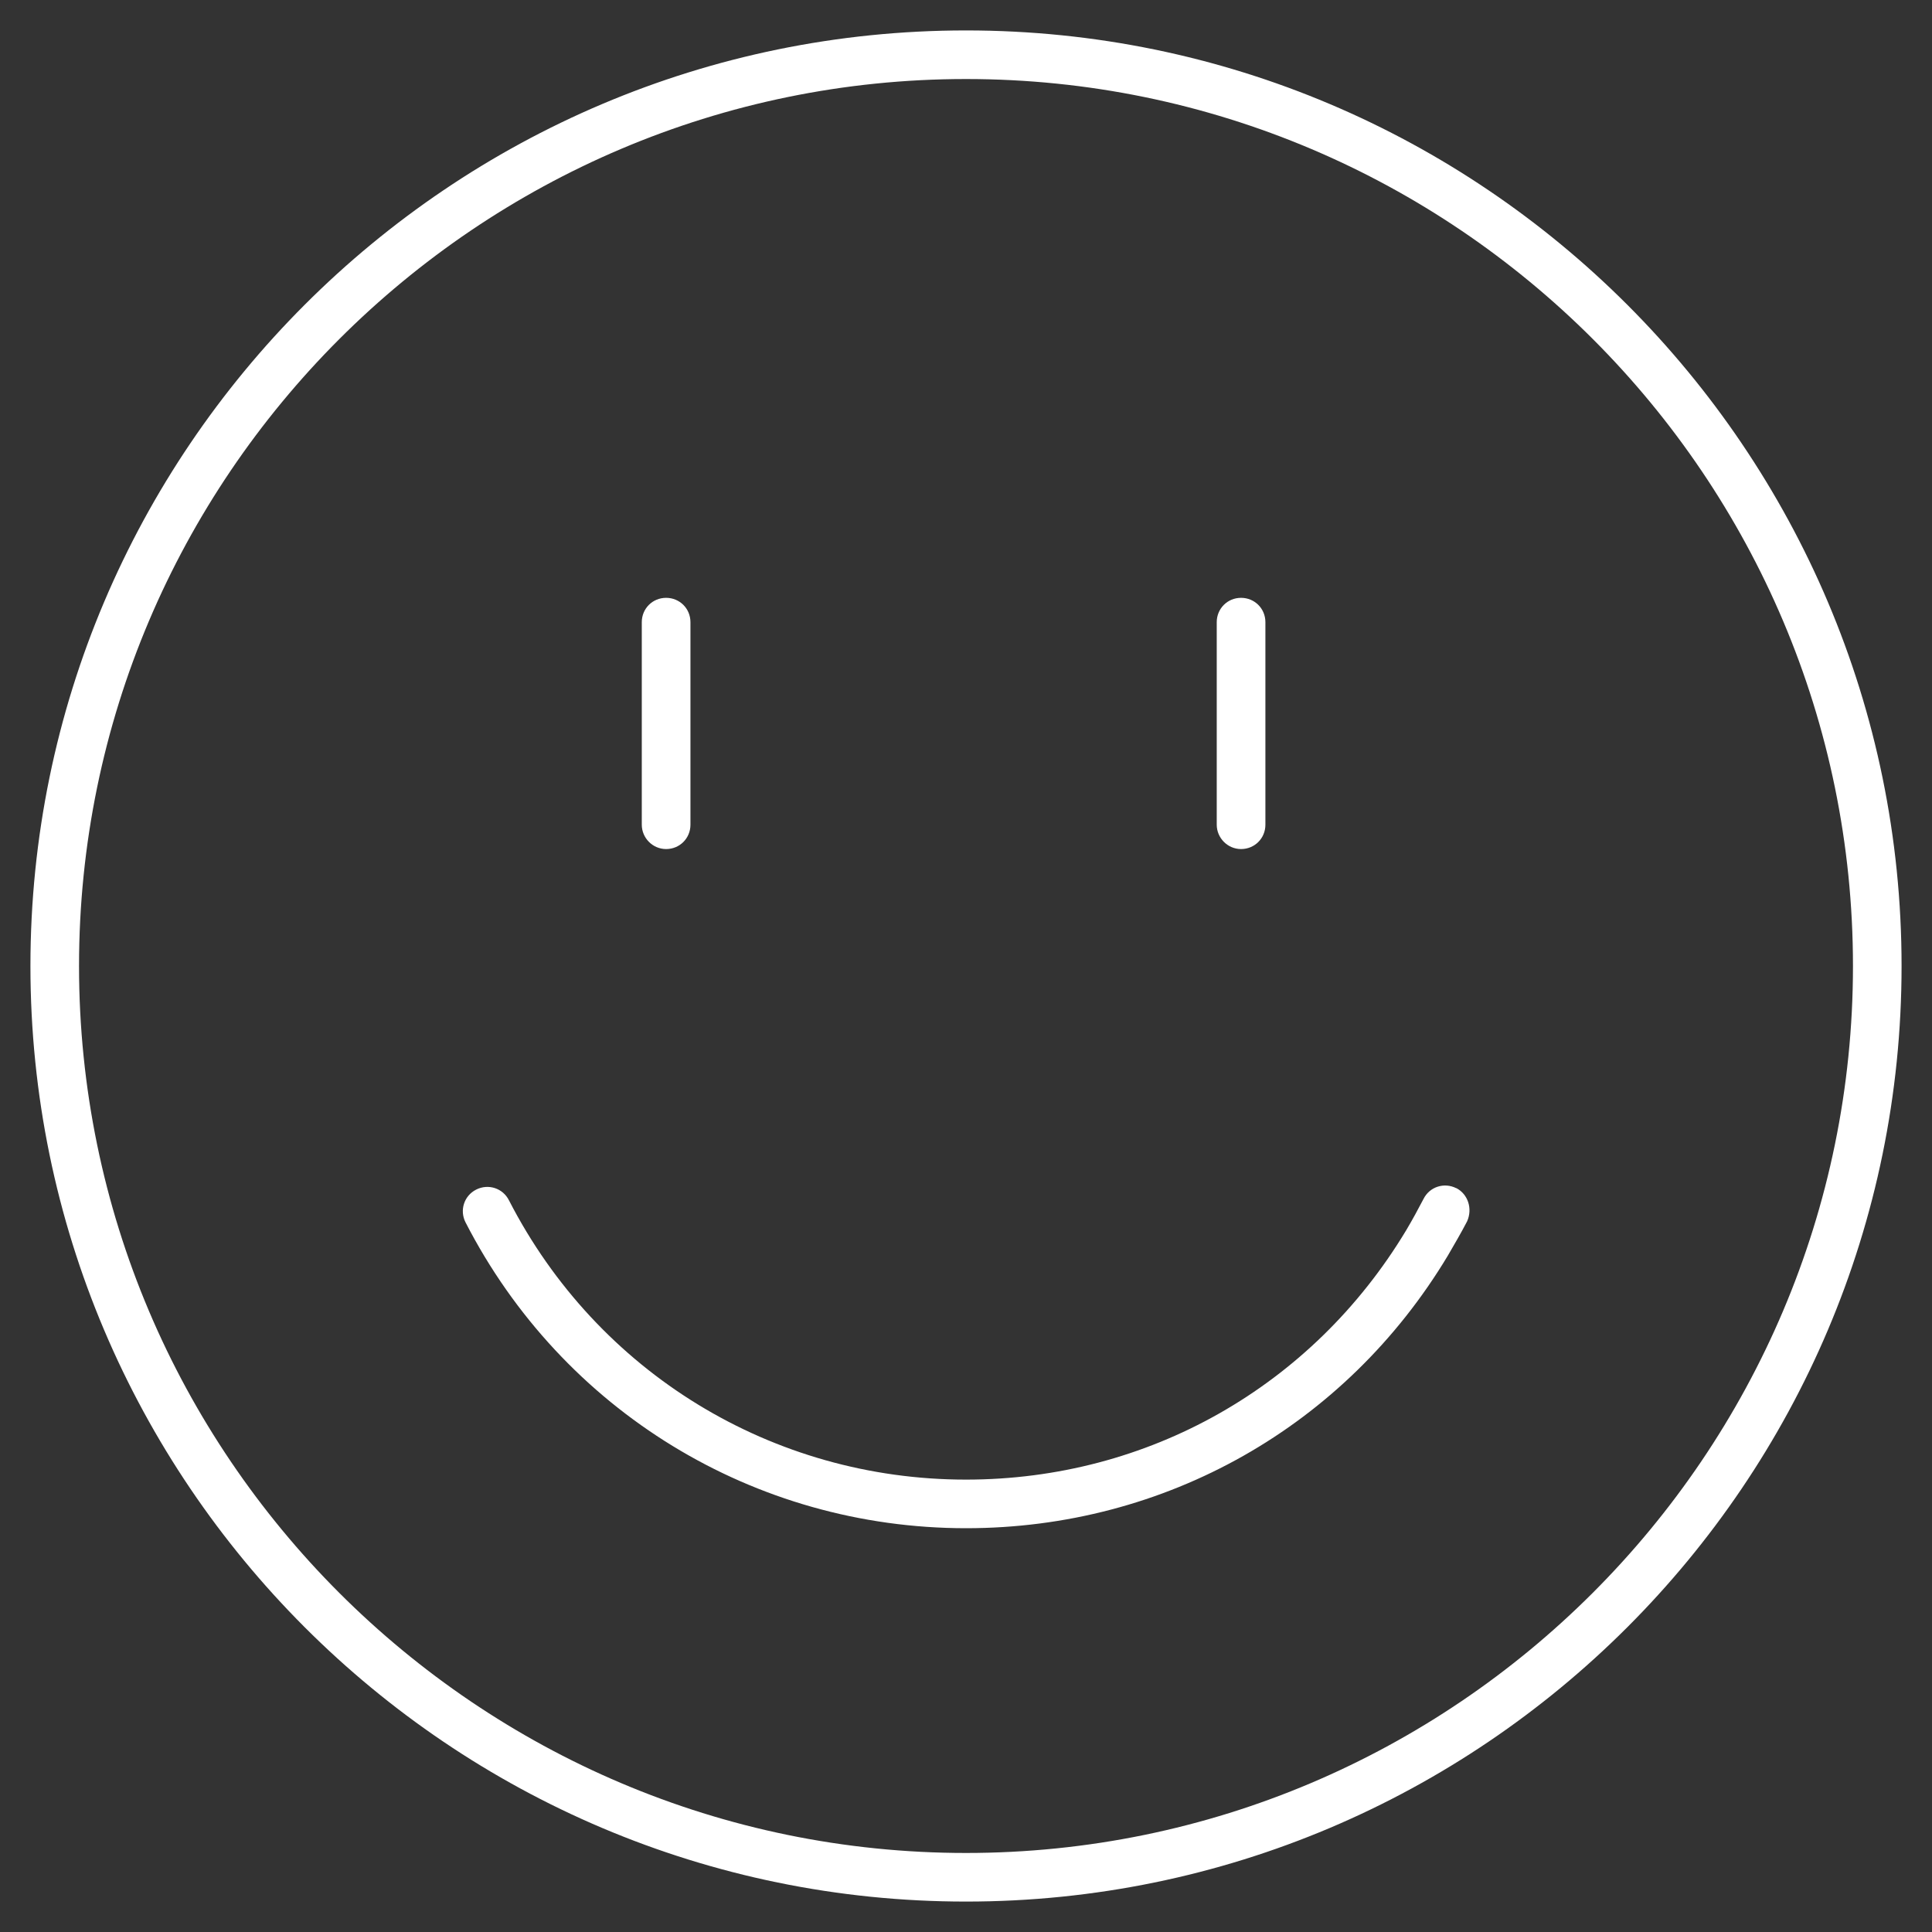<!-- Generated by IcoMoon.io -->
<svg version="1.1" xmlns="http://www.w3.org/2000/svg" width="32" height="32" viewBox="0 0 32 32">
<rect x="0" y="0" width="32" height="32" fill="#333333" stroke="none"/>
<title>smiley</title>
<path fill="#fff" d="M24.12 19.68c-0.201-0.101-0.442-0.023-0.542 0.178-0.093 0.178-0.186 0.349-0.287 0.519-1.557 2.588-4.277 4.13-7.291 4.13-3.208 0-6.106-1.774-7.57-4.626-0.101-0.201-0.341-0.279-0.542-0.178s-0.279 0.341-0.178 0.542c1.604 3.123 4.781 5.067 8.291 5.067 3.301 0 6.284-1.689 7.981-4.517 0.108-0.186 0.217-0.372 0.318-0.566 0.093-0.209 0.015-0.449-0.178-0.55z"></path>
<path fill="#fff" d="M11.033 14.063c0.225 0 0.403-0.178 0.403-0.403v-3.355c0-0.225-0.178-0.403-0.403-0.403s-0.403 0.178-0.403 0.403v3.355c0 0.217 0.178 0.403 0.403 0.403z"></path>
<path fill="#fff" d="M20.556 14.063c0.225 0 0.403-0.178 0.403-0.403v-3.355c0-0.225-0.178-0.403-0.403-0.403s-0.403 0.178-0.403 0.403v3.355c0 0.217 0.178 0.403 0.403 0.403z"></path>
<path fill="#fff" d="M16 0.504c-8.546 0-15.496 6.95-15.496 15.496s6.95 15.496 15.496 15.496 15.496-6.95 15.496-15.496-6.95-15.496-15.496-15.496zM16 30.691c-8.097 0-14.691-6.594-14.691-14.691s6.594-14.691 14.691-14.691c8.105 0 14.691 6.594 14.691 14.691s-6.594 14.691-14.691 14.691z"></path>
</svg>
